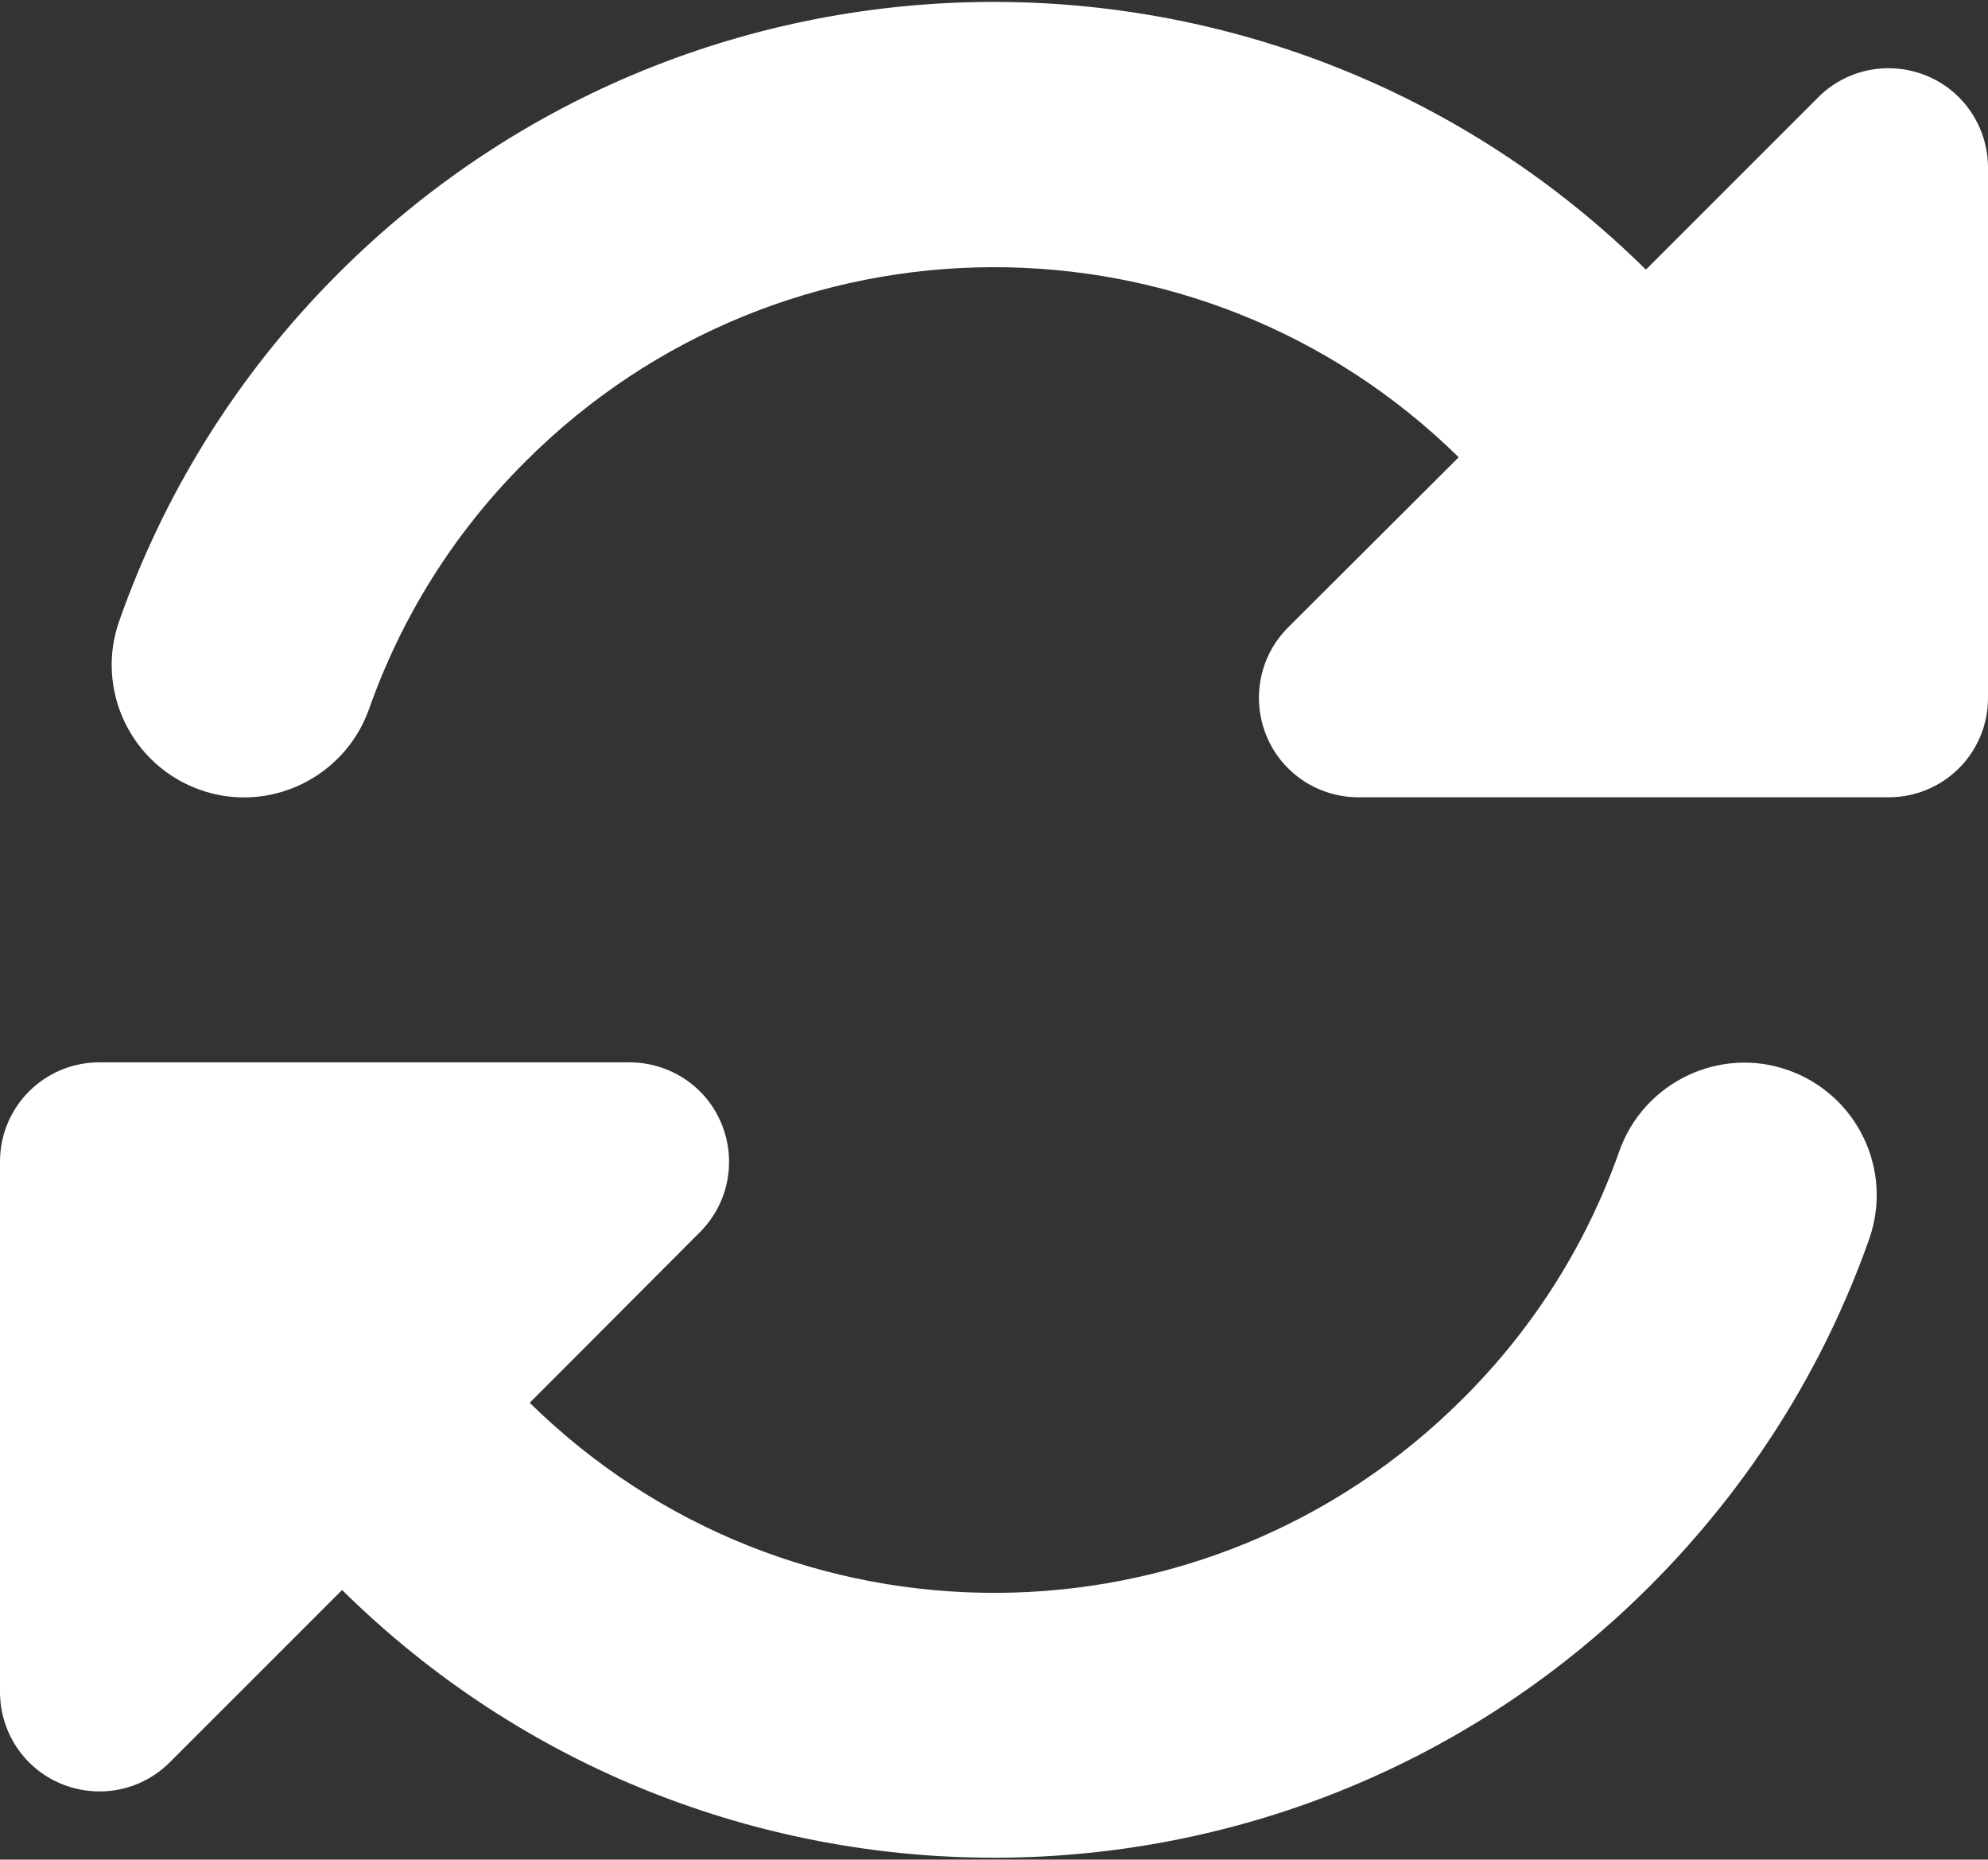<svg width="480" height="449" viewBox="0 0 480 449" fill="none" xmlns="http://www.w3.org/2000/svg">
<rect x="0" y="0" width="480" height="449" fill="#333333" stroke="none"/>
<path d="M126.9 111.4C189.1 49.2 289.6 48.9 352.2 110.4L311 151.5C304.1 158.4 302.1 168.7 305.8 177.7C309.5 186.7 318.3 192.5 328 192.5H447.5H456C469.3 192.5 480 181.8 480 168.5V40.5C480 30.8 474.2 22 465.2 18.3C456.2 14.6 445.9 16.6 439 23.5L397.4 65.1C309.8 -21.4 168.7 -21.1 81.6 66.1C57.2 90.5 39.6 119.2 28.8 149.9C22.9 166.6 31.7 184.8 48.3 190.7C64.9 196.6 83.2 187.8 89.1 171.2C96.8 149.4 109.3 128.9 126.9 111.4ZM0 280.5V288.1V288.8V408.5C0 418.2 5.8 427 14.8 430.7C23.8 434.4 34.1 432.4 41 425.5L82.6 383.9C170.2 470.4 311.3 470.1 398.4 382.9C422.8 358.5 440.5 329.8 451.3 299.2C457.2 282.5 448.4 264.3 431.8 258.4C415.2 252.5 396.9 261.3 391 277.9C383.3 299.7 370.8 320.2 353.2 337.7C291 399.9 190.5 400.2 127.9 338.7L169 297.5C175.9 290.6 177.9 280.3 174.2 271.3C170.5 262.3 161.7 256.5 152 256.5H32.4H31.7H24C10.7 256.5 0 267.2 0 280.5Z" fill="white"/>
</svg>
